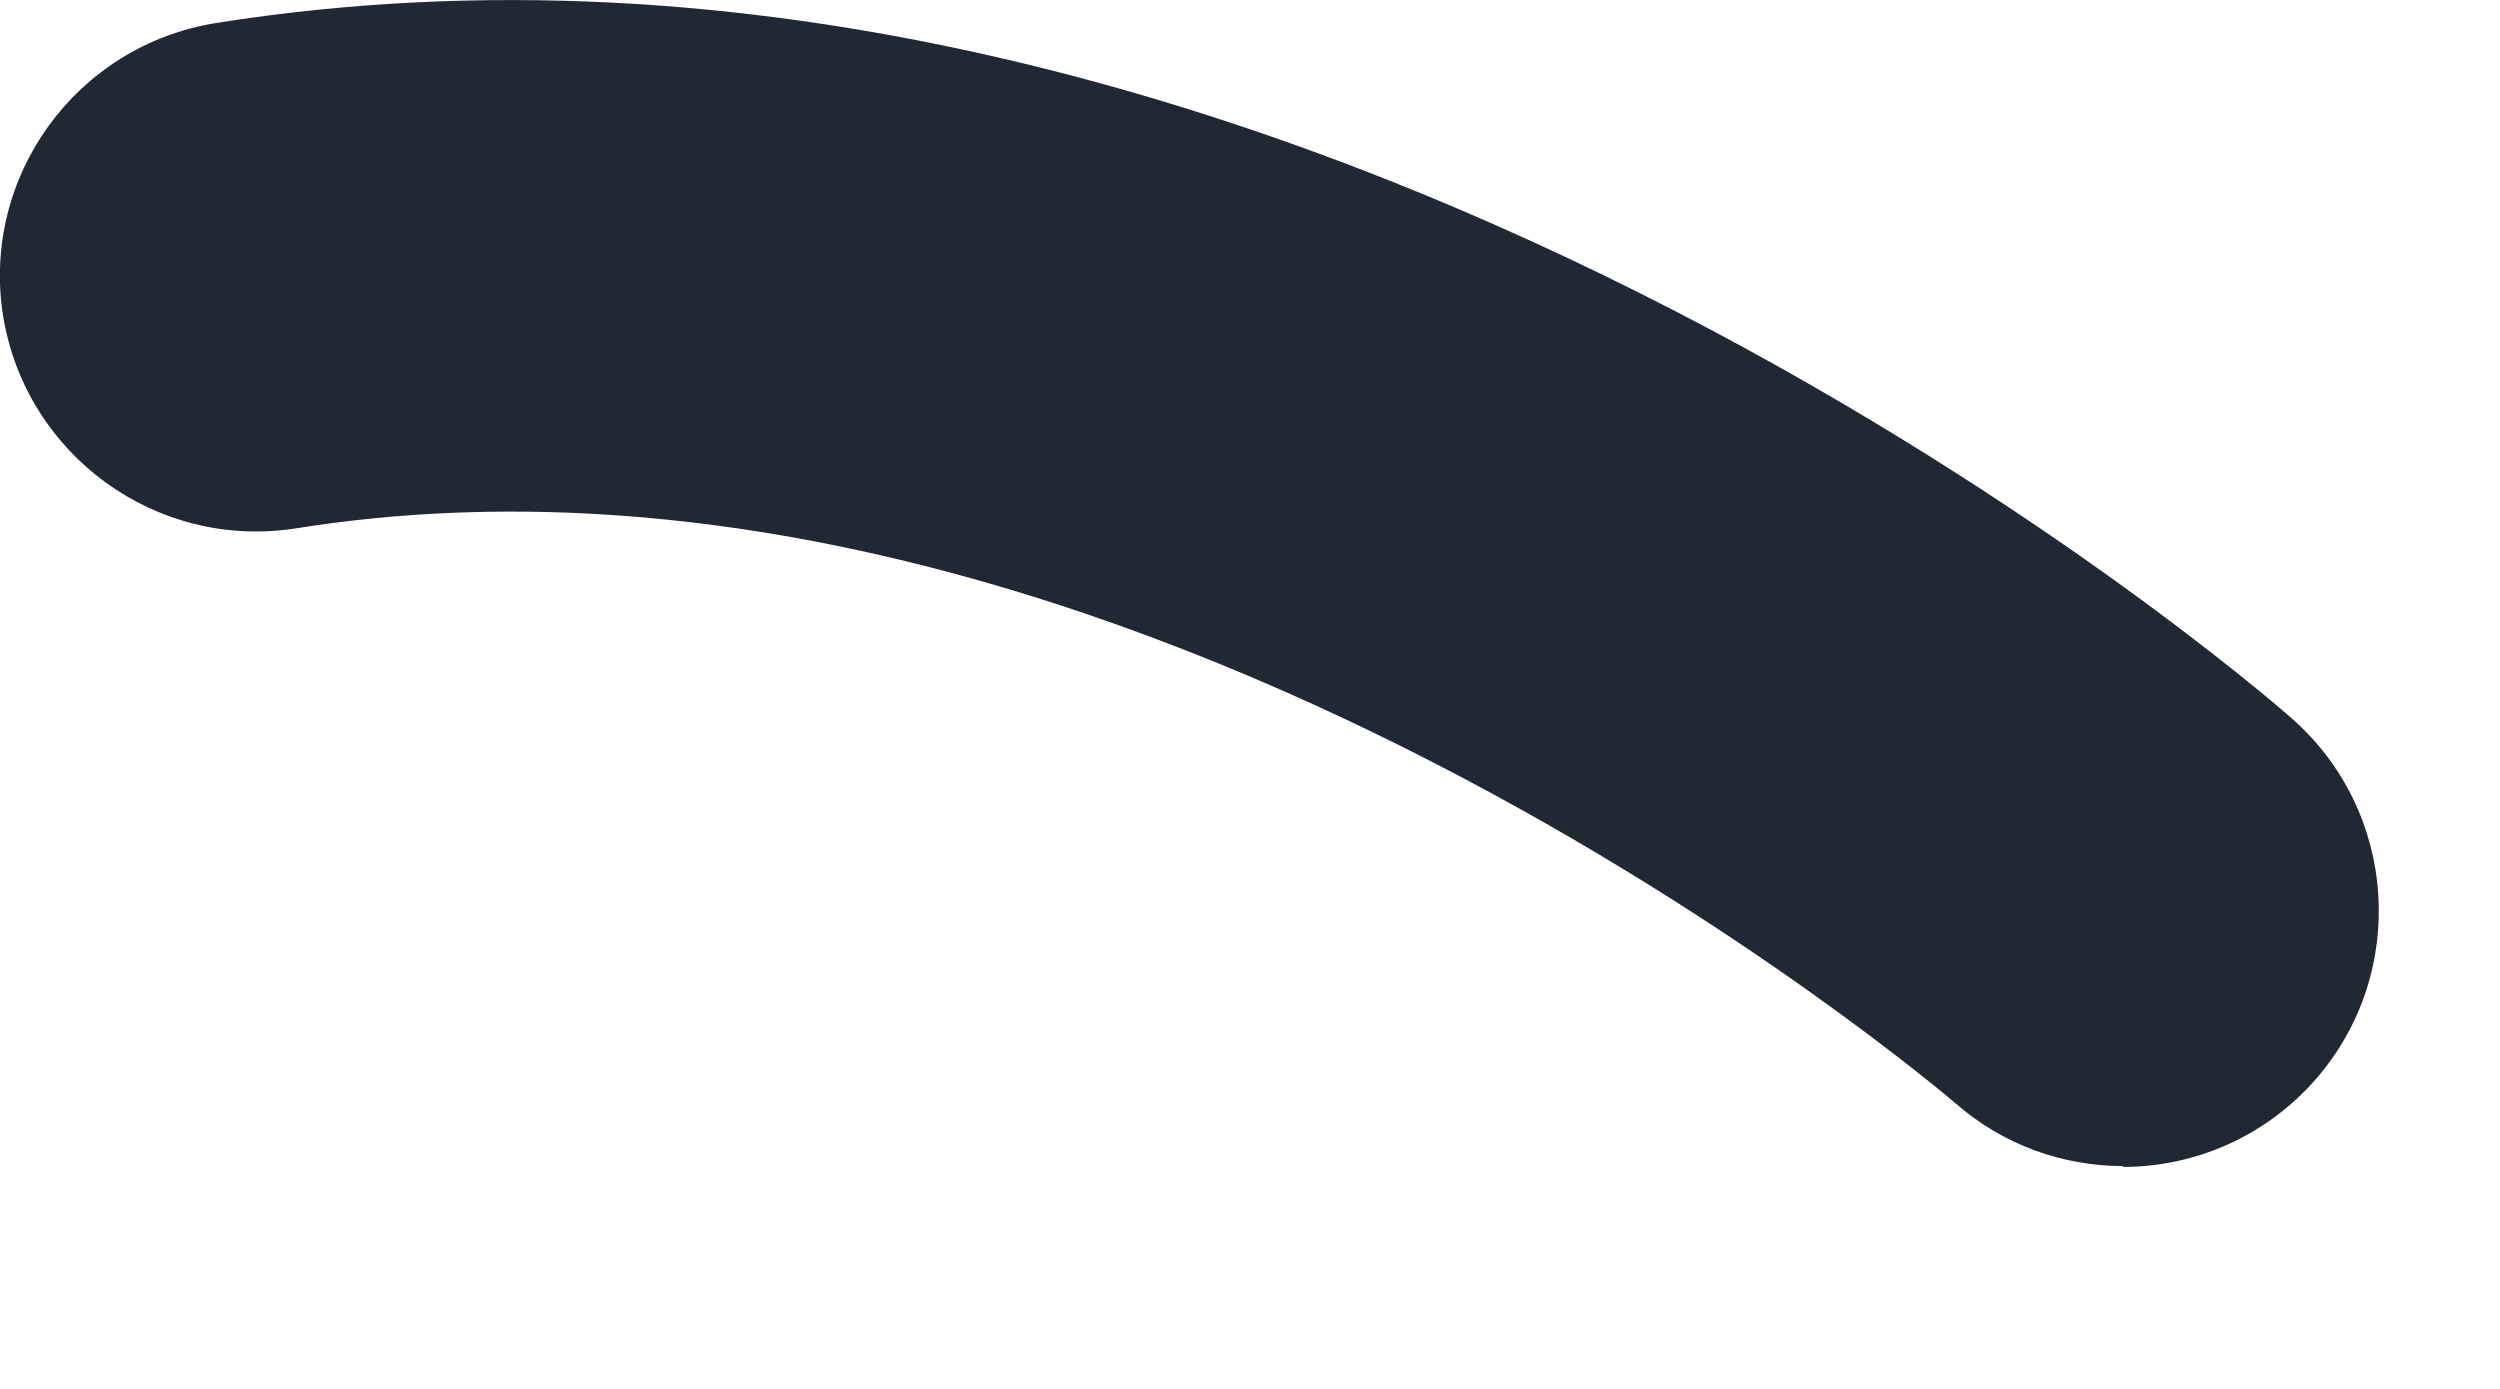 <svg preserveAspectRatio="none" width="100%" height="100%" overflow="visible" style="display: block;" viewBox="0 0 9 5" fill="none" xmlns="http://www.w3.org/2000/svg">
<path id="Vector" d="M7.645 4.198C7.429 4.198 7.214 4.124 7.04 3.972C7.011 3.948 4.066 1.424 1.066 1.902C0.564 1.981 0.093 1.639 0.011 1.137C-0.068 0.635 0.274 0.164 0.777 0.083C4.634 -0.53 8.105 2.457 8.25 2.586C8.631 2.92 8.671 3.501 8.337 3.885C8.155 4.093 7.9 4.201 7.642 4.201L7.645 4.198Z" fill="#202933"/>
</svg>
